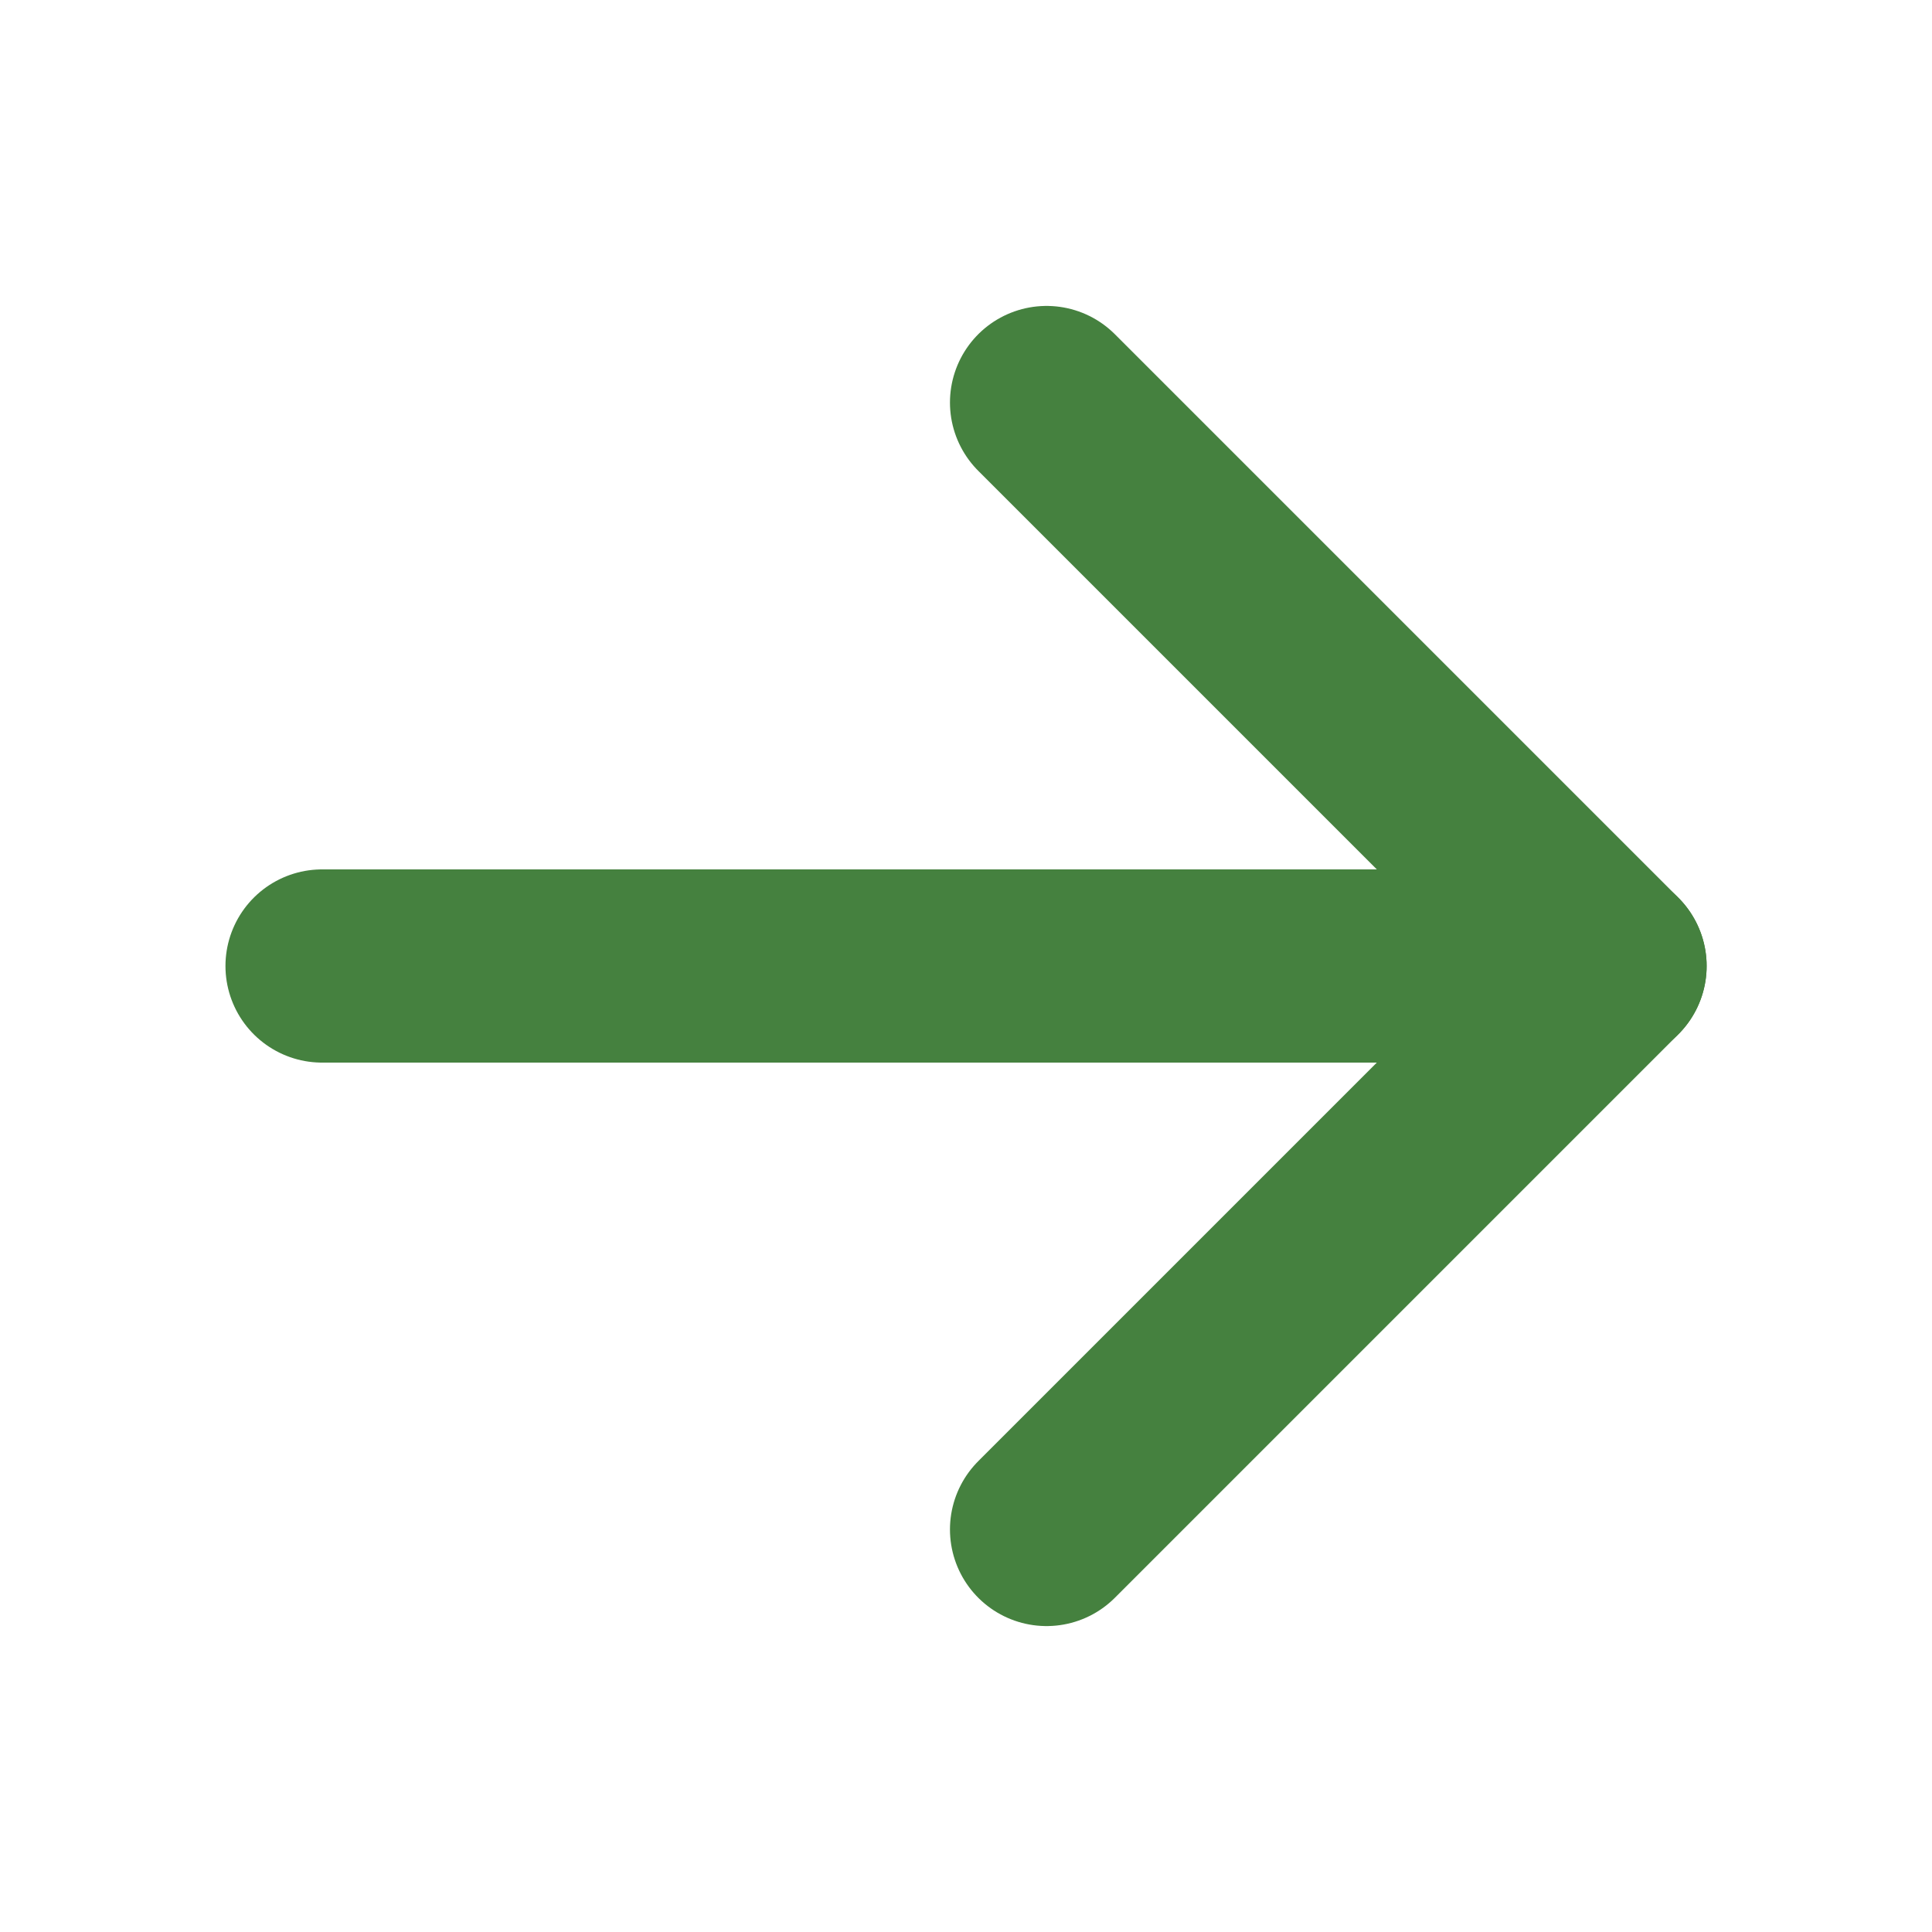 <svg width="20" height="20" viewBox="0 0 20 20" fill="none" xmlns="http://www.w3.org/2000/svg">
<path d="M10.834 15.833L16.667 10L10.834 4.167" stroke="#45813F" stroke-width="2" stroke-linecap="round" stroke-linejoin="round"/>
<path d="M16.667 10L3.334 10" stroke="#45813F" stroke-width="2" stroke-linecap="round" stroke-linejoin="round"/>
</svg>
